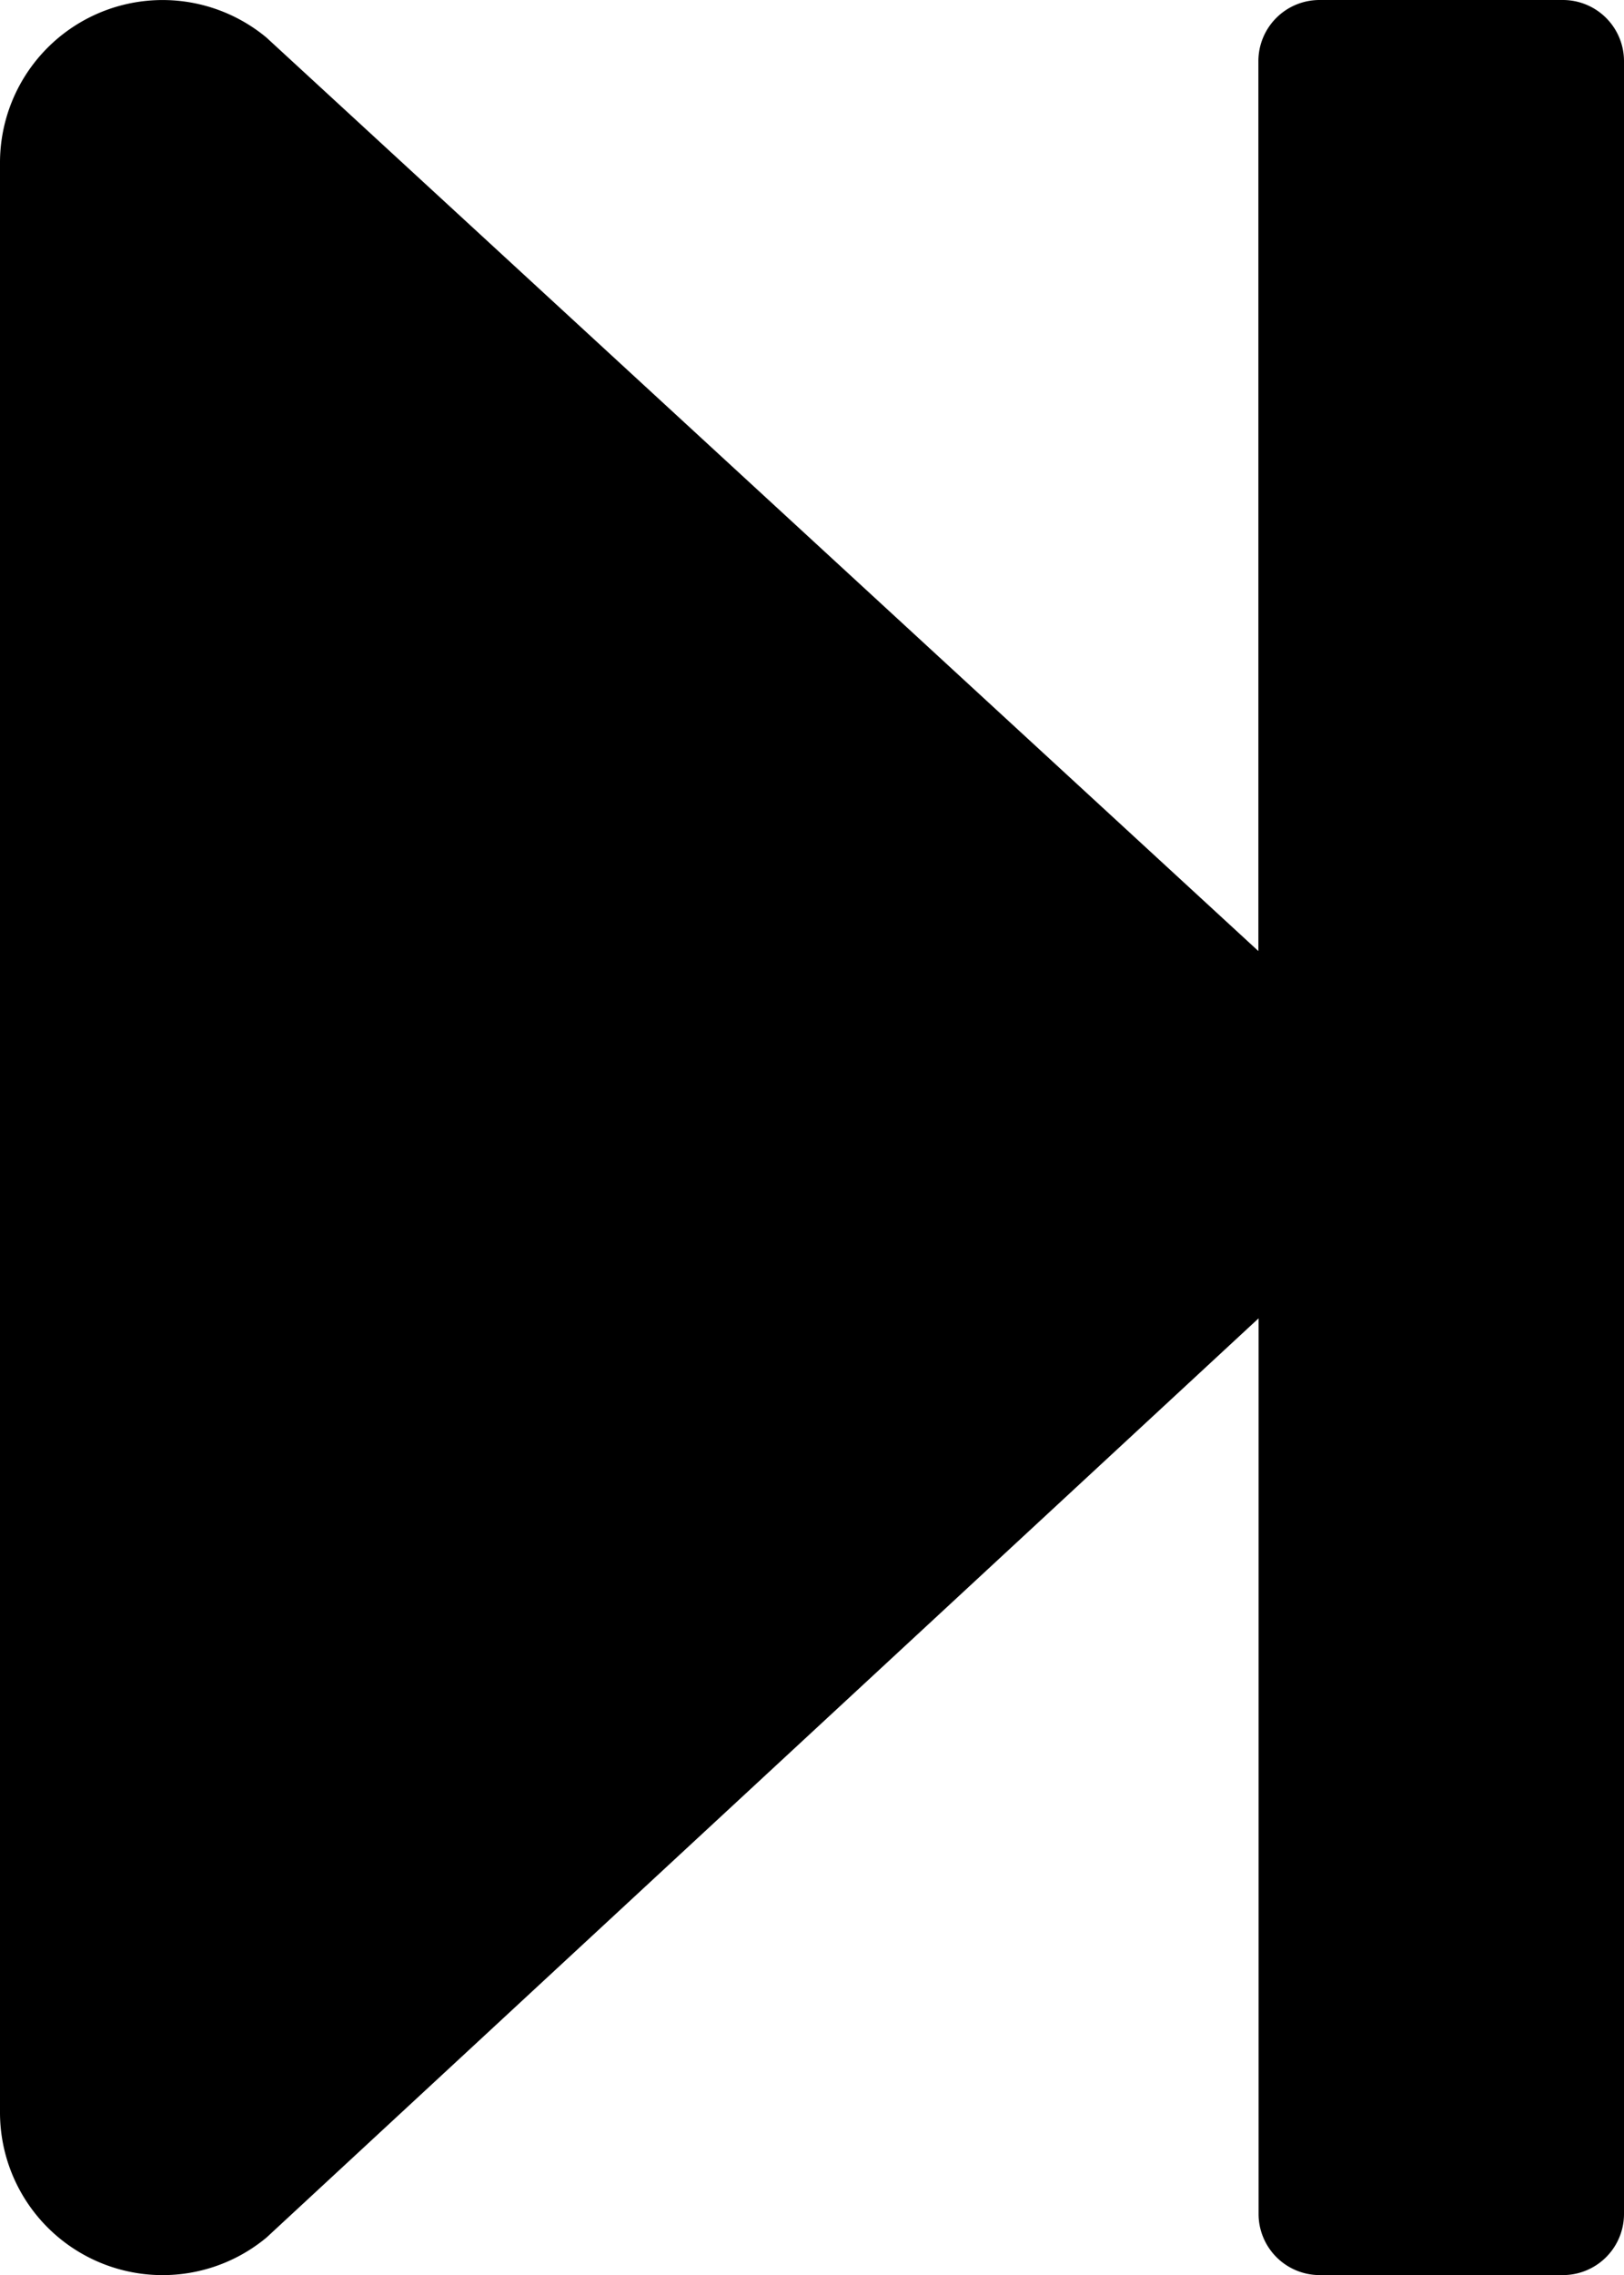 <svg xmlns="http://www.w3.org/2000/svg" width="17.19" height="24.067" viewBox="0 0 17.19 24.067">
  <g id="step-forward" style="isolation: isolate">
    <path id="step-forward-2" data-name="step-forward" d="M81.19,32.639V55.416a.647.647,0,0,1-.645.645H77.967a.647.647,0,0,1-.645-.645V45.94l-10.5,9.723A1.721,1.721,0,0,1,64,54.342V33.713a1.721,1.721,0,0,1,2.82-1.322l10.5,9.664V32.639a.647.647,0,0,1,.645-.645h2.579A.647.647,0,0,1,81.19,32.639Z" transform="translate(-64 -31.994)"/>
  </g>
</svg>
